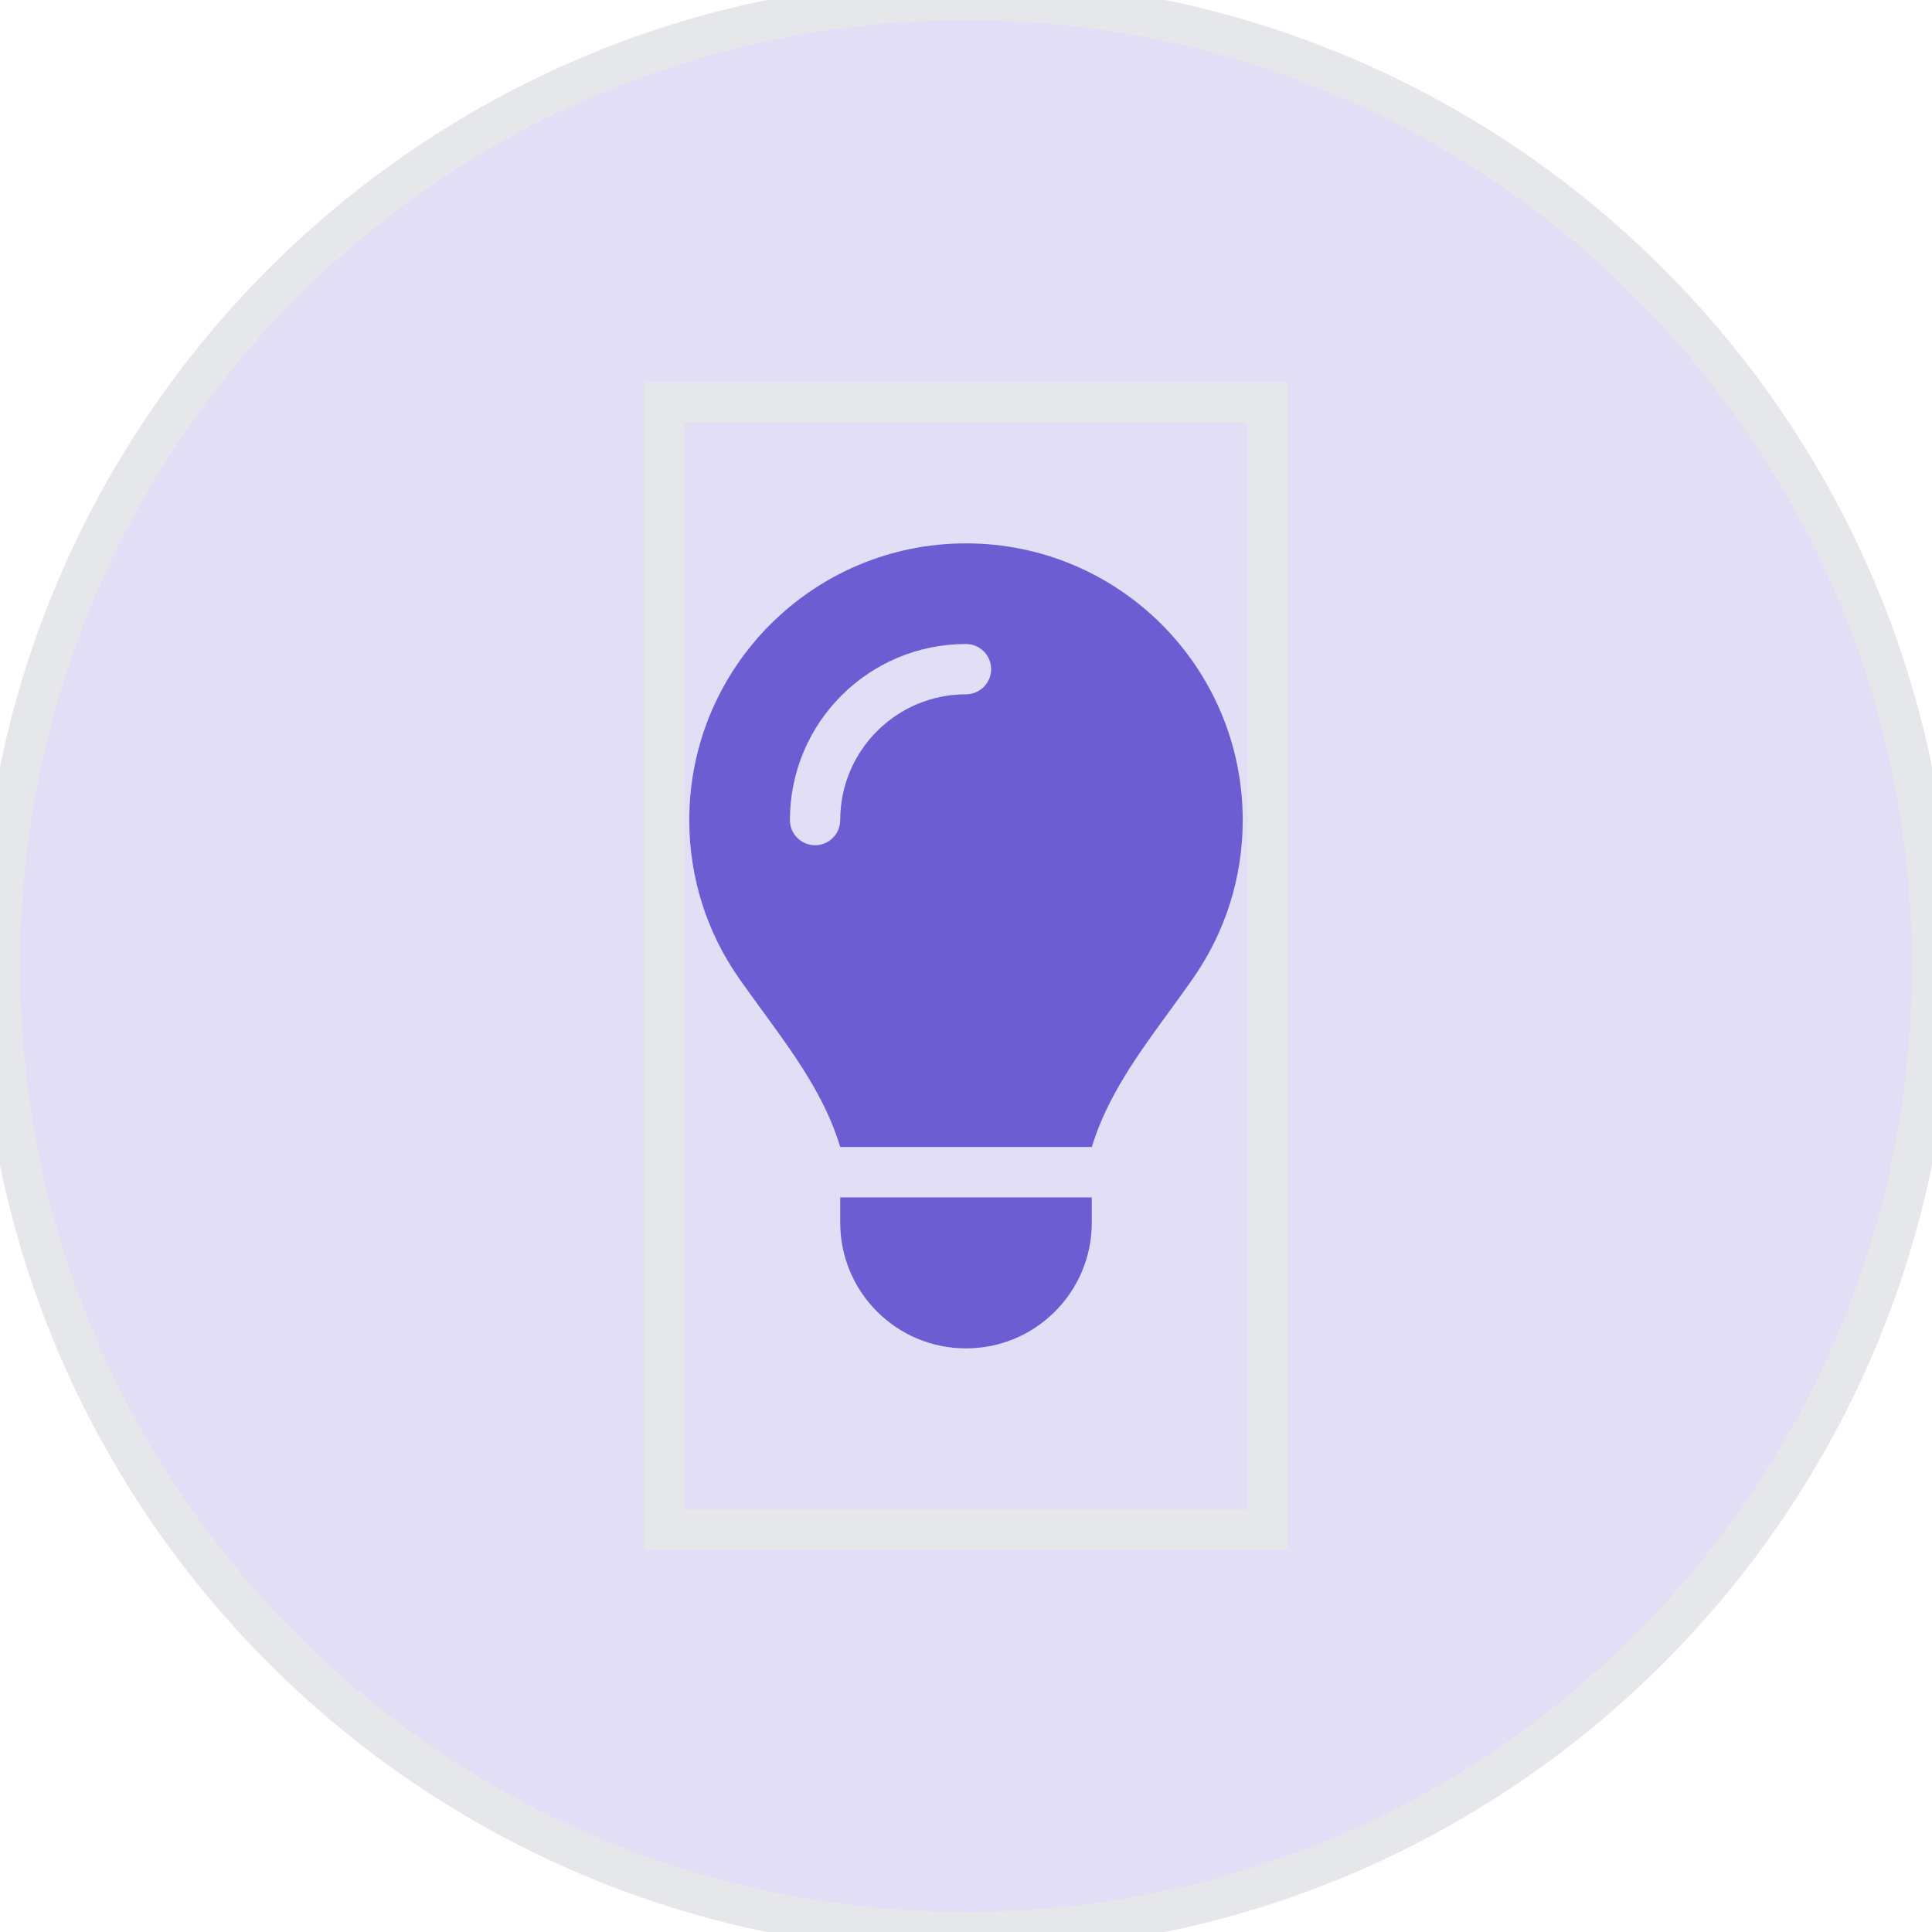 <svg width="48" height="48" viewBox="0 0 48 48" fill="none" xmlns="http://www.w3.org/2000/svg">
<path d="M24 0C37.255 0 48 10.745 48 24C48 37.255 37.255 48 24 48C10.745 48 0 37.255 0 24C0 10.745 10.745 0 24 0Z" fill="#6C5DD3" fill-opacity="0.2"/>
<path d="M24 0C37.255 0 48 10.745 48 24C48 37.255 37.255 48 24 48C10.745 48 0 37.255 0 24C0 10.745 10.745 0 24 0Z" stroke="#E5E7EB"/>
<path d="M31.5 38H16.5V10H31.5V38Z" stroke="#E5E7EB"/>
<g clip-path="url(#clip0_261_16952)">
<path d="M27.125 28.5C27.5 27.254 28.277 26.191 29.047 25.133C29.25 24.855 29.453 24.578 29.648 24.297C30.422 23.184 30.875 21.836 30.875 20.379C30.875 16.578 27.797 13.5 24 13.5C20.203 13.5 17.125 16.578 17.125 20.375C17.125 21.832 17.578 23.184 18.352 24.293C18.547 24.574 18.75 24.852 18.953 25.129C19.727 26.188 20.504 27.254 20.875 28.496H27.125V28.5ZM24 33.5C25.727 33.5 27.125 32.102 27.125 30.375V29.75H20.875V30.375C20.875 32.102 22.273 33.5 24 33.5ZM20.875 20.375C20.875 20.719 20.594 21 20.25 21C19.906 21 19.625 20.719 19.625 20.375C19.625 17.957 21.582 16 24 16C24.344 16 24.625 16.281 24.625 16.625C24.625 16.969 24.344 17.25 24 17.25C22.273 17.25 20.875 18.648 20.875 20.375Z" fill="#6C5DD3"/>
</g>
<defs>
<clipPath id="clip0_261_16952">
<path d="M16.5 13.5H31.5V33.5H16.5V13.5Z" fill="white"/>
</clipPath>
</defs>
</svg>
